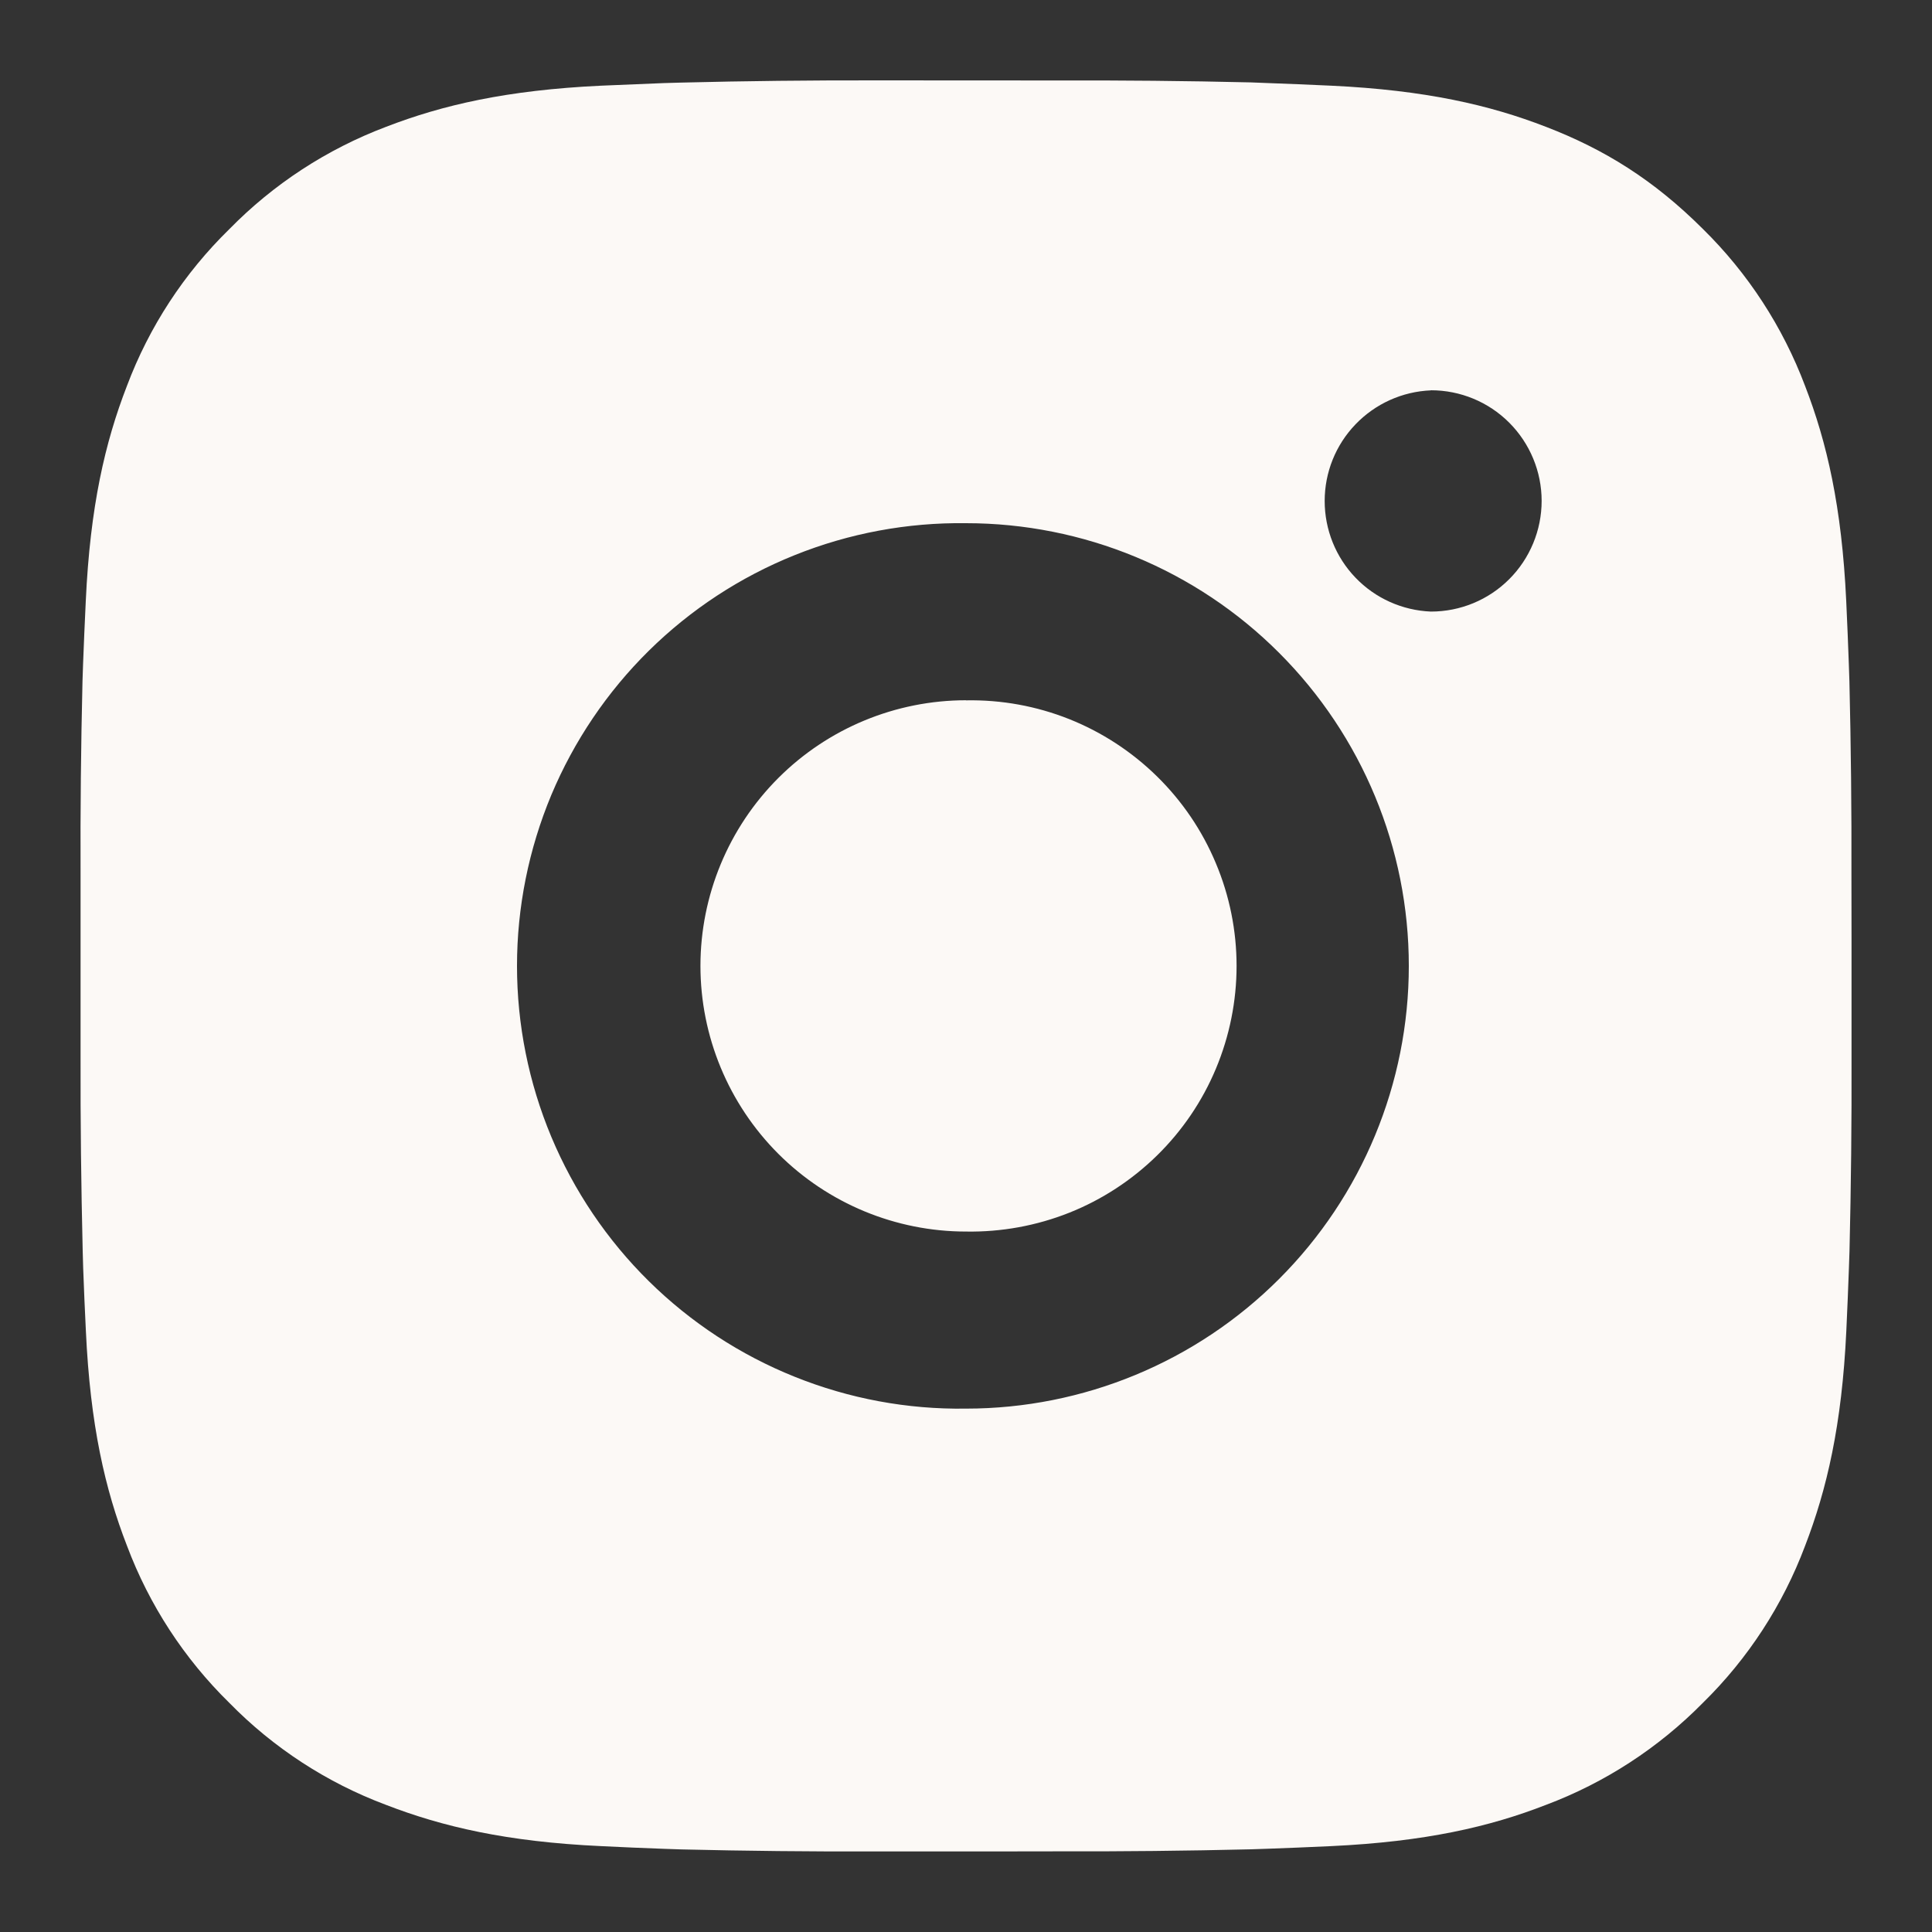 <svg width="20" height="20" viewBox="0 0 20 20" fill="none" xmlns="http://www.w3.org/2000/svg">
<rect x="0" y="0" width="20" height="20" fill="#333333" stroke="none"/>
<path d="M10.943 0.833C11.611 0.831 12.28 0.837 12.949 0.853L13.127 0.86C13.332 0.867 13.535 0.876 13.78 0.887C14.755 0.933 15.421 1.087 16.004 1.313C16.609 1.546 17.119 1.862 17.629 2.371C18.095 2.829 18.455 3.383 18.686 3.995C18.912 4.579 19.066 5.245 19.112 6.22C19.123 6.464 19.132 6.668 19.139 6.873L19.145 7.051C19.161 7.719 19.168 8.388 19.166 9.057L19.167 9.74V10.941C19.169 11.61 19.162 12.279 19.146 12.948L19.14 13.126C19.133 13.331 19.124 13.534 19.113 13.778C19.067 14.754 18.911 15.419 18.686 16.003C18.456 16.615 18.095 17.17 17.629 17.627C17.17 18.093 16.616 18.454 16.004 18.684C15.421 18.911 14.755 19.065 13.78 19.111C13.535 19.122 13.332 19.131 13.127 19.138L12.949 19.144C12.28 19.16 11.611 19.167 10.943 19.165L10.259 19.166H9.059C8.39 19.168 7.721 19.161 7.052 19.145L6.874 19.139C6.657 19.131 6.439 19.122 6.222 19.111C5.246 19.066 4.581 18.91 3.996 18.684C3.384 18.455 2.83 18.094 2.373 17.627C1.906 17.169 1.545 16.615 1.315 16.003C1.088 15.419 0.934 14.754 0.889 13.778C0.878 13.561 0.869 13.343 0.861 13.126L0.856 12.948C0.84 12.279 0.832 11.61 0.834 10.941V9.057C0.831 8.388 0.838 7.719 0.854 7.051L0.86 6.873C0.867 6.668 0.877 6.464 0.888 6.22C0.933 5.244 1.087 4.58 1.314 3.995C1.544 3.383 1.906 2.829 2.374 2.372C2.831 1.905 3.385 1.544 3.996 1.313C4.581 1.087 5.245 0.933 6.222 0.887L6.874 0.86L7.052 0.855C7.721 0.838 8.389 0.831 9.058 0.832L10.943 0.833ZM10 5.416C9.393 5.408 8.79 5.52 8.226 5.747C7.663 5.973 7.15 6.309 6.717 6.736C6.285 7.162 5.942 7.67 5.707 8.23C5.473 8.791 5.352 9.392 5.352 9.999C5.352 10.607 5.473 11.208 5.707 11.768C5.942 12.329 6.285 12.837 6.717 13.263C7.15 13.69 7.663 14.026 8.226 14.252C8.79 14.479 9.393 14.591 10 14.582C11.216 14.582 12.382 14.099 13.241 13.24C14.101 12.38 14.584 11.214 14.584 9.999C14.584 8.783 14.101 7.618 13.241 6.758C12.382 5.898 11.216 5.416 10 5.416ZM10 7.25C10.366 7.243 10.729 7.309 11.068 7.444C11.407 7.579 11.716 7.781 11.977 8.037C12.238 8.293 12.445 8.598 12.586 8.935C12.728 9.272 12.801 9.634 12.801 9.999C12.801 10.364 12.728 10.726 12.587 11.063C12.446 11.4 12.239 11.705 11.978 11.961C11.717 12.217 11.408 12.419 11.069 12.554C10.729 12.689 10.366 12.755 10.001 12.749C9.272 12.749 8.572 12.459 8.057 11.944C7.541 11.428 7.251 10.728 7.251 9.999C7.251 9.27 7.541 8.57 8.057 8.054C8.572 7.539 9.272 7.249 10.001 7.249L10 7.25ZM14.813 4.041C14.517 4.053 14.237 4.179 14.032 4.393C13.827 4.606 13.713 4.89 13.713 5.186C13.713 5.482 13.827 5.767 14.032 5.98C14.237 6.194 14.517 6.319 14.813 6.331C15.117 6.331 15.408 6.211 15.623 5.996C15.838 5.781 15.959 5.489 15.959 5.185C15.959 4.882 15.838 4.59 15.623 4.375C15.408 4.16 15.117 4.04 14.813 4.04V4.041Z" fill="#FCF9F6"/>
</svg>
